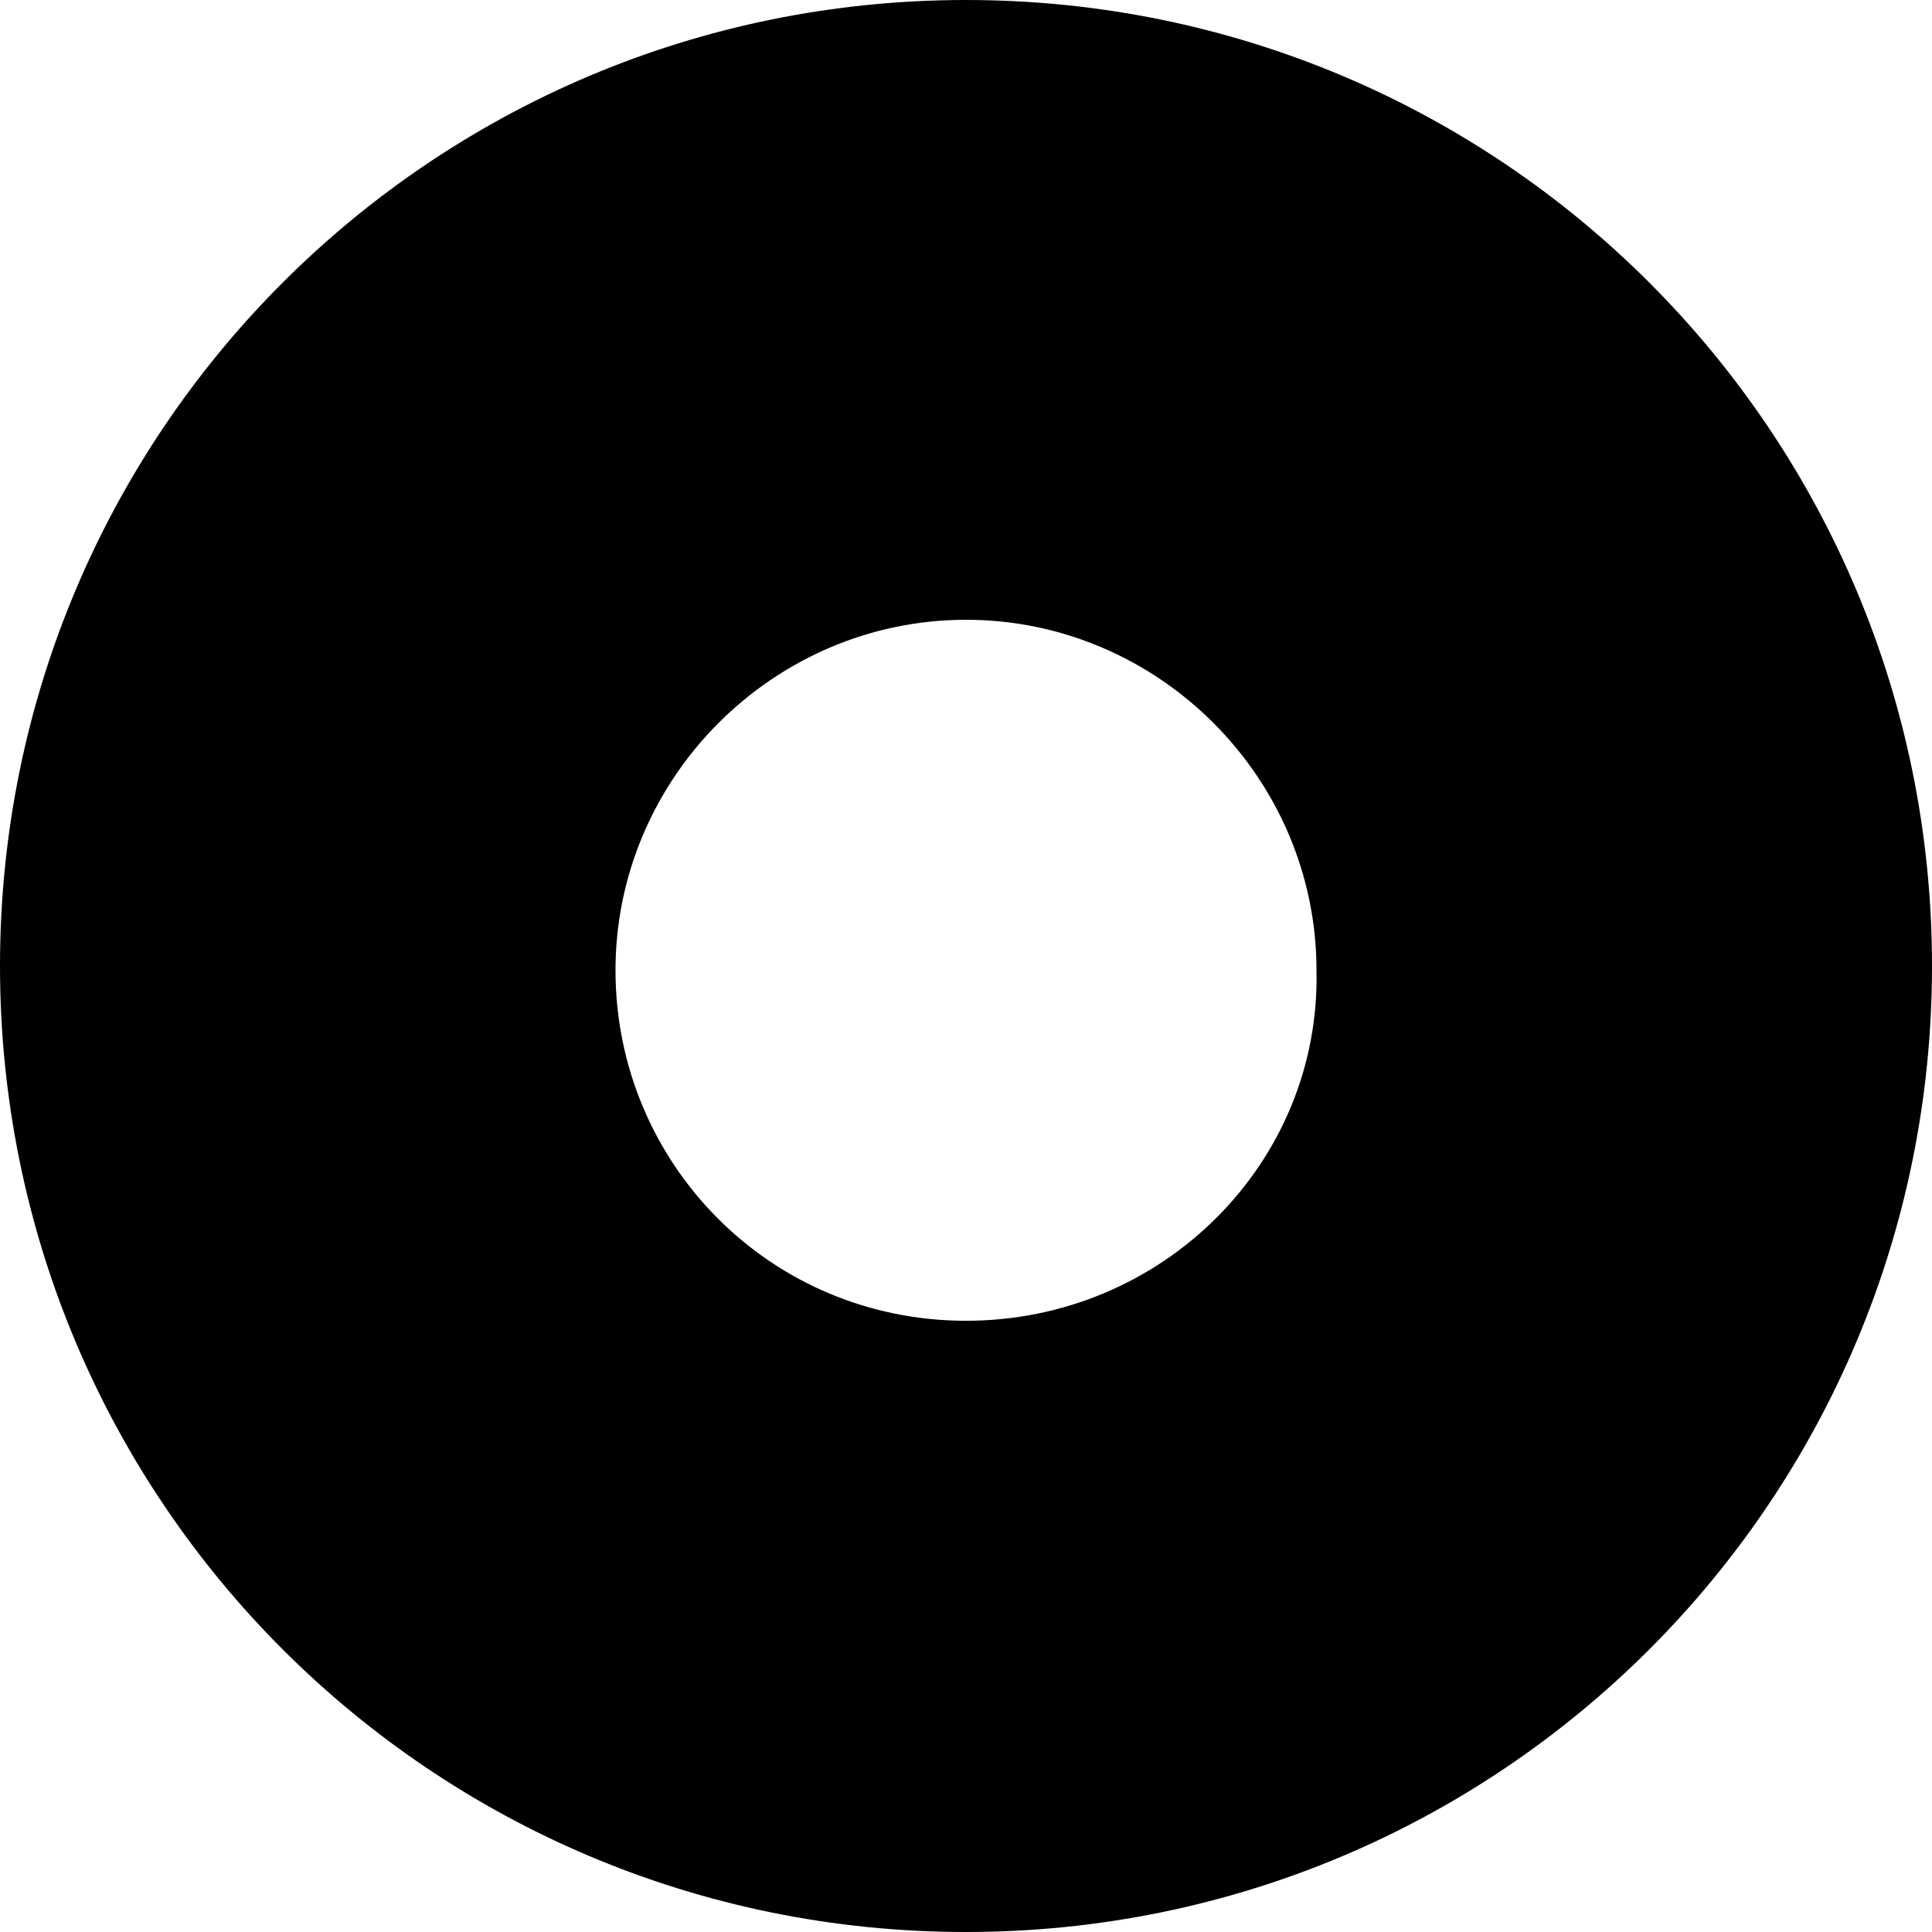 <?xml version="1.0" encoding="utf-8"?>
<!-- Generator: Adobe Illustrator 28.3.0, SVG Export Plug-In . SVG Version: 6.00 Build 0)  -->
<svg version="1.1" id="Layer_1" xmlns="http://www.w3.org/2000/svg" xmlns:xlink="http://www.w3.org/1999/xlink" x="0px" y="0px"
	 viewBox="0 0 45.2 45.2" style="enable-background:new 0 0 45.2 45.2;" xml:space="preserve">
<path d="M22.6,0C10.1,0,0,10.1,0,22.6c0,12.5,10.1,22.6,22.6,22.6c12.5,0,22.6-10.1,22.6-22.6C45.2,10.1,35.1,0,22.6,0z M22.6,30.9
	c-4.6,0-8.2-3.7-8.2-8.2c0-4.5,3.7-8.2,8.2-8.2c4.5,0,8.2,3.7,8.2,8.2C30.9,27.2,27.2,30.9,22.6,30.9z"/>
</svg>
